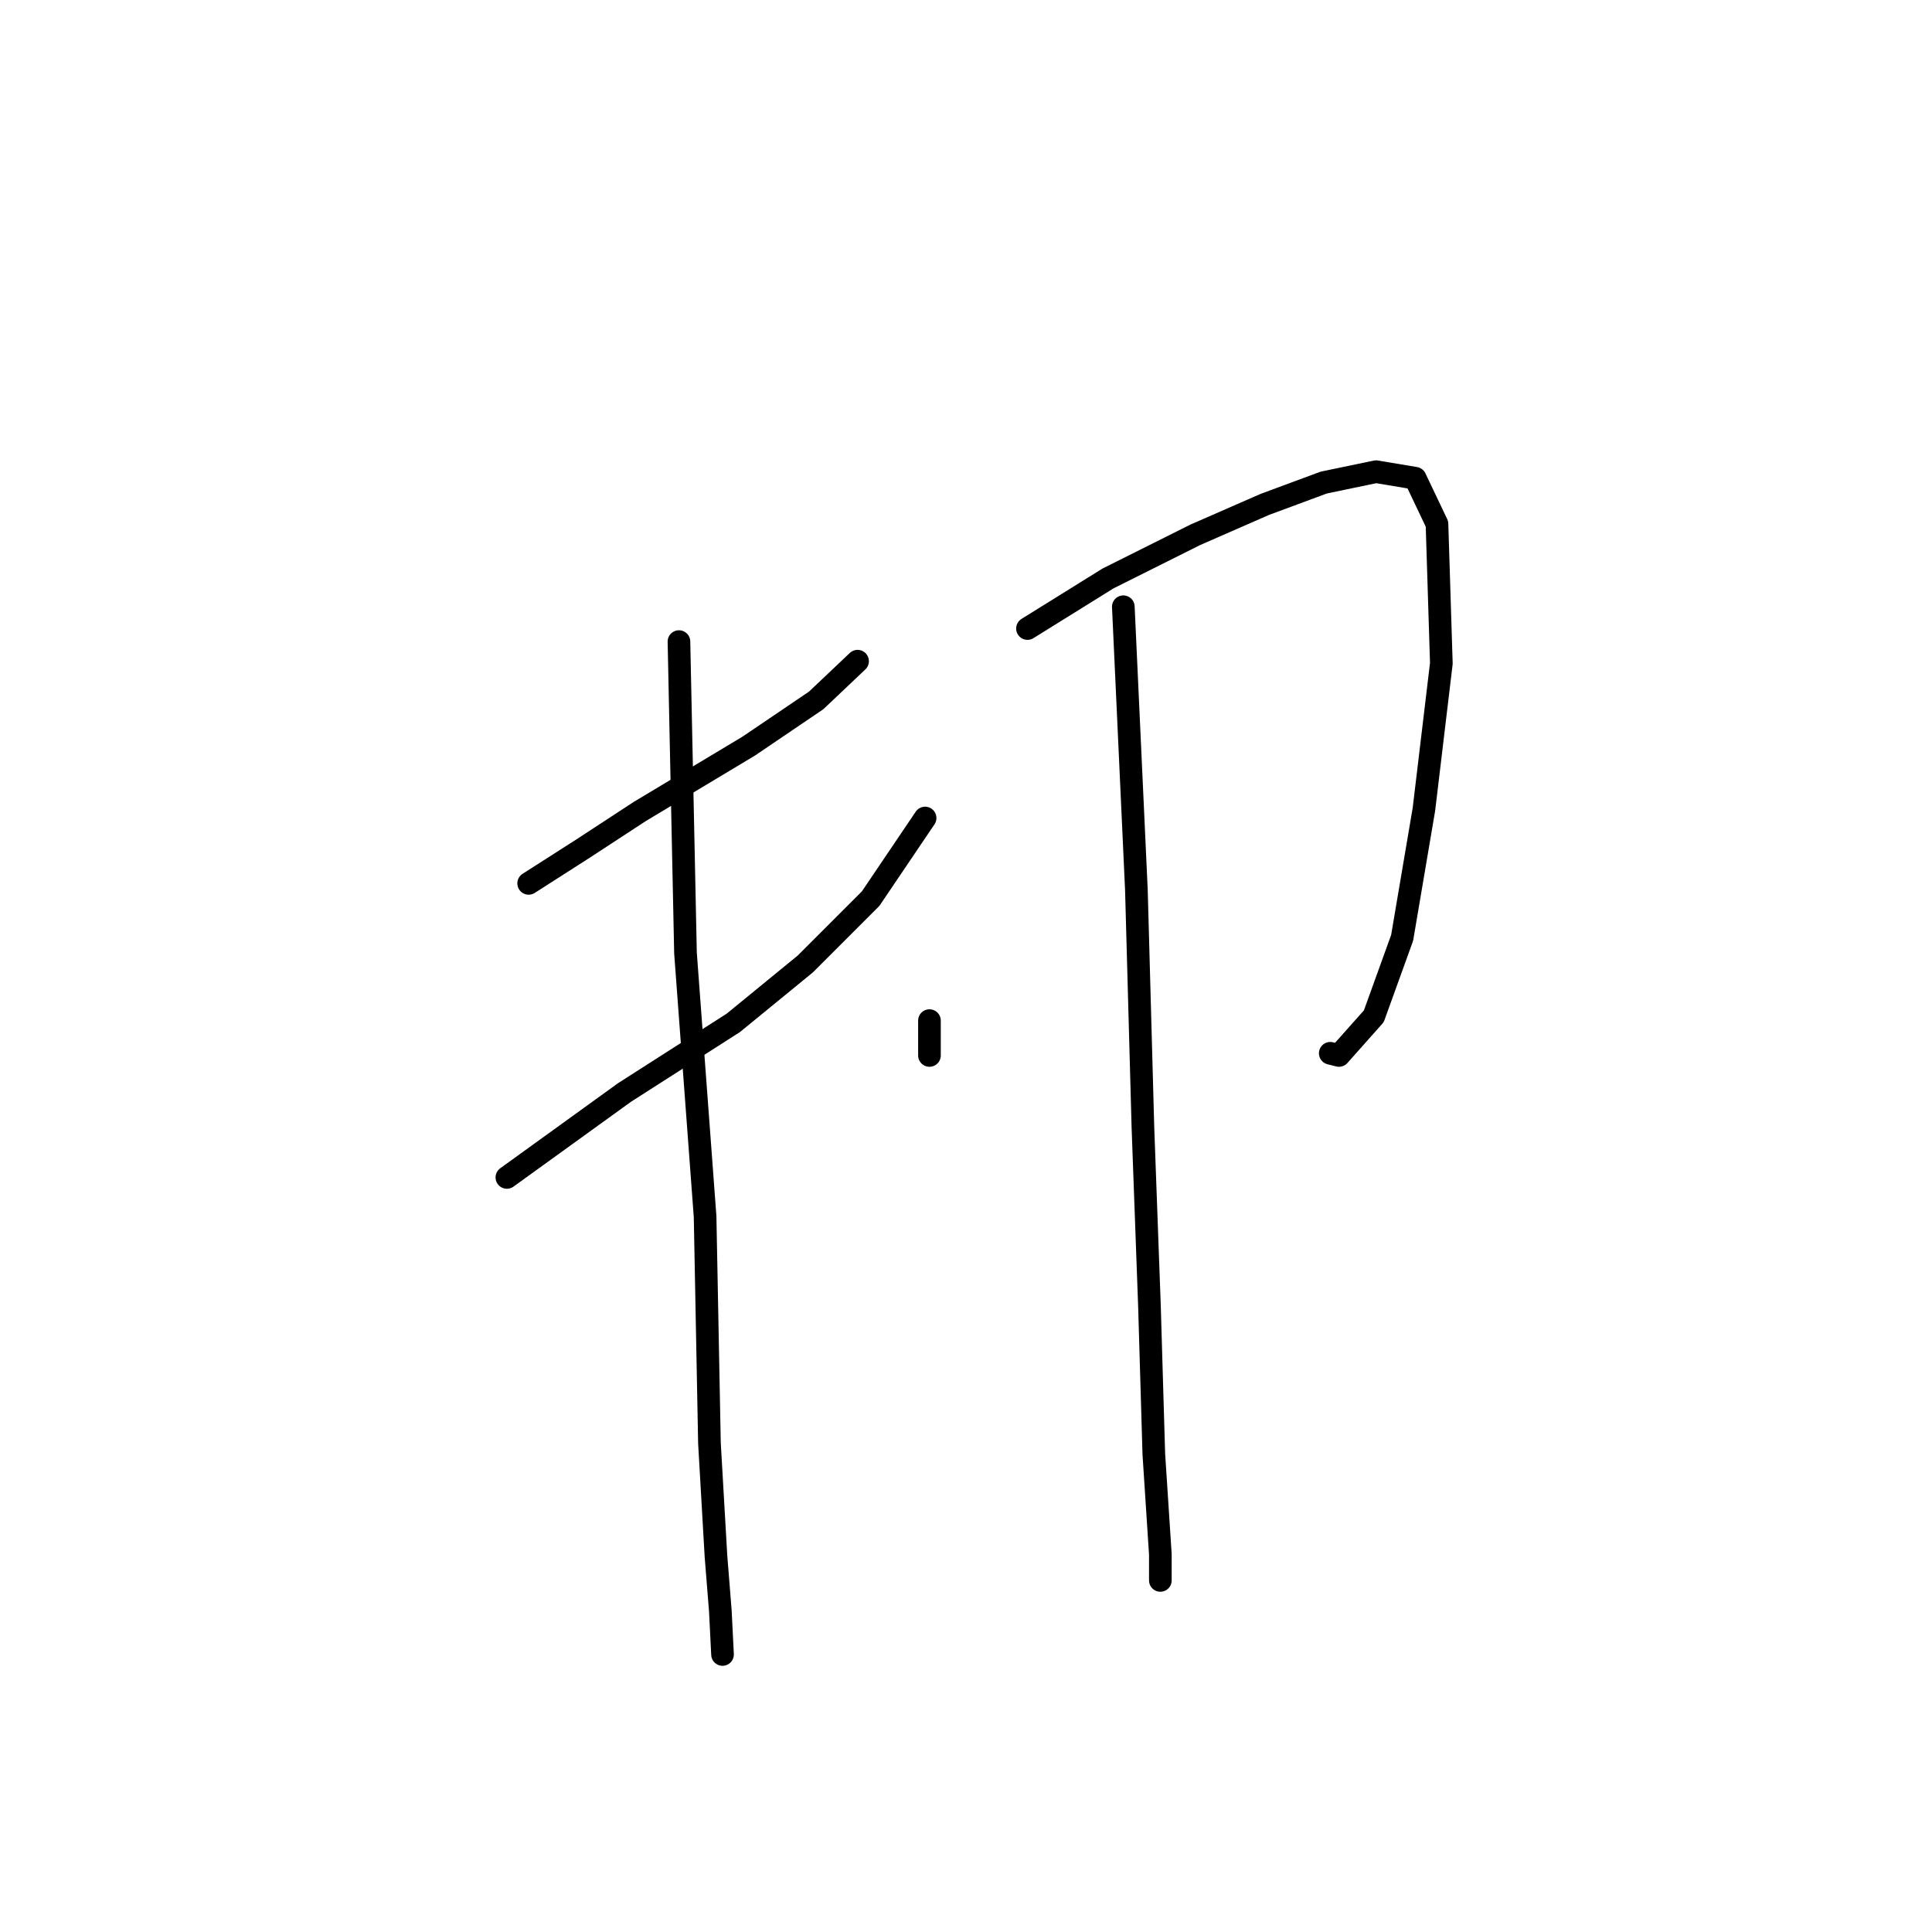 <?xml version="1.0" standalone="no"?>
    <svg width="256" height="256" xmlns="http://www.w3.org/2000/svg" version="1.1">
    <polyline stroke="black" stroke-width="3" stroke-linecap="round" fill="transparent" stroke-linejoin="round" points="70.05 117.052 77.266 112.434 84.77 107.527 99.202 98.869 108.149 92.807 113.633 87.612 113.633 87.612 " />
        <polyline stroke="black" stroke-width="3" stroke-linecap="round" fill="transparent" stroke-linejoin="round" points="67.164 156.017 82.75 144.761 97.181 135.524 106.706 127.731 115.365 119.073 122.58 108.393 122.58 108.393 " />
        <polyline stroke="black" stroke-width="3" stroke-linecap="round" fill="transparent" stroke-linejoin="round" points="89.965 85.014 90.831 126.288 93.429 161.212 94.006 191.23 94.872 206.239 95.449 213.454 95.738 219.227 95.738 219.227 " />
        <polyline stroke="black" stroke-width="3" stroke-linecap="round" fill="transparent" stroke-linejoin="round" points="123.158 135.236 123.158 138.122 123.158 139.854 123.158 139.854 " />
        <polyline stroke="black" stroke-width="3" stroke-linecap="round" fill="transparent" stroke-linejoin="round" points="136.146 83.283 146.825 76.644 158.37 70.871 167.607 66.831 175.4 63.944 182.327 62.501 187.522 63.367 190.408 69.428 190.986 87.901 188.677 107.239 185.79 124.268 182.038 134.659 177.42 139.854 176.266 139.565 176.266 139.565 " />
        <polyline stroke="black" stroke-width="3" stroke-linecap="round" fill="transparent" stroke-linejoin="round" points="148.846 80.396 150.578 117.918 151.443 149.379 152.309 173.046 152.887 192.673 153.752 205.95 153.752 209.414 153.752 209.414 " />
        </svg>